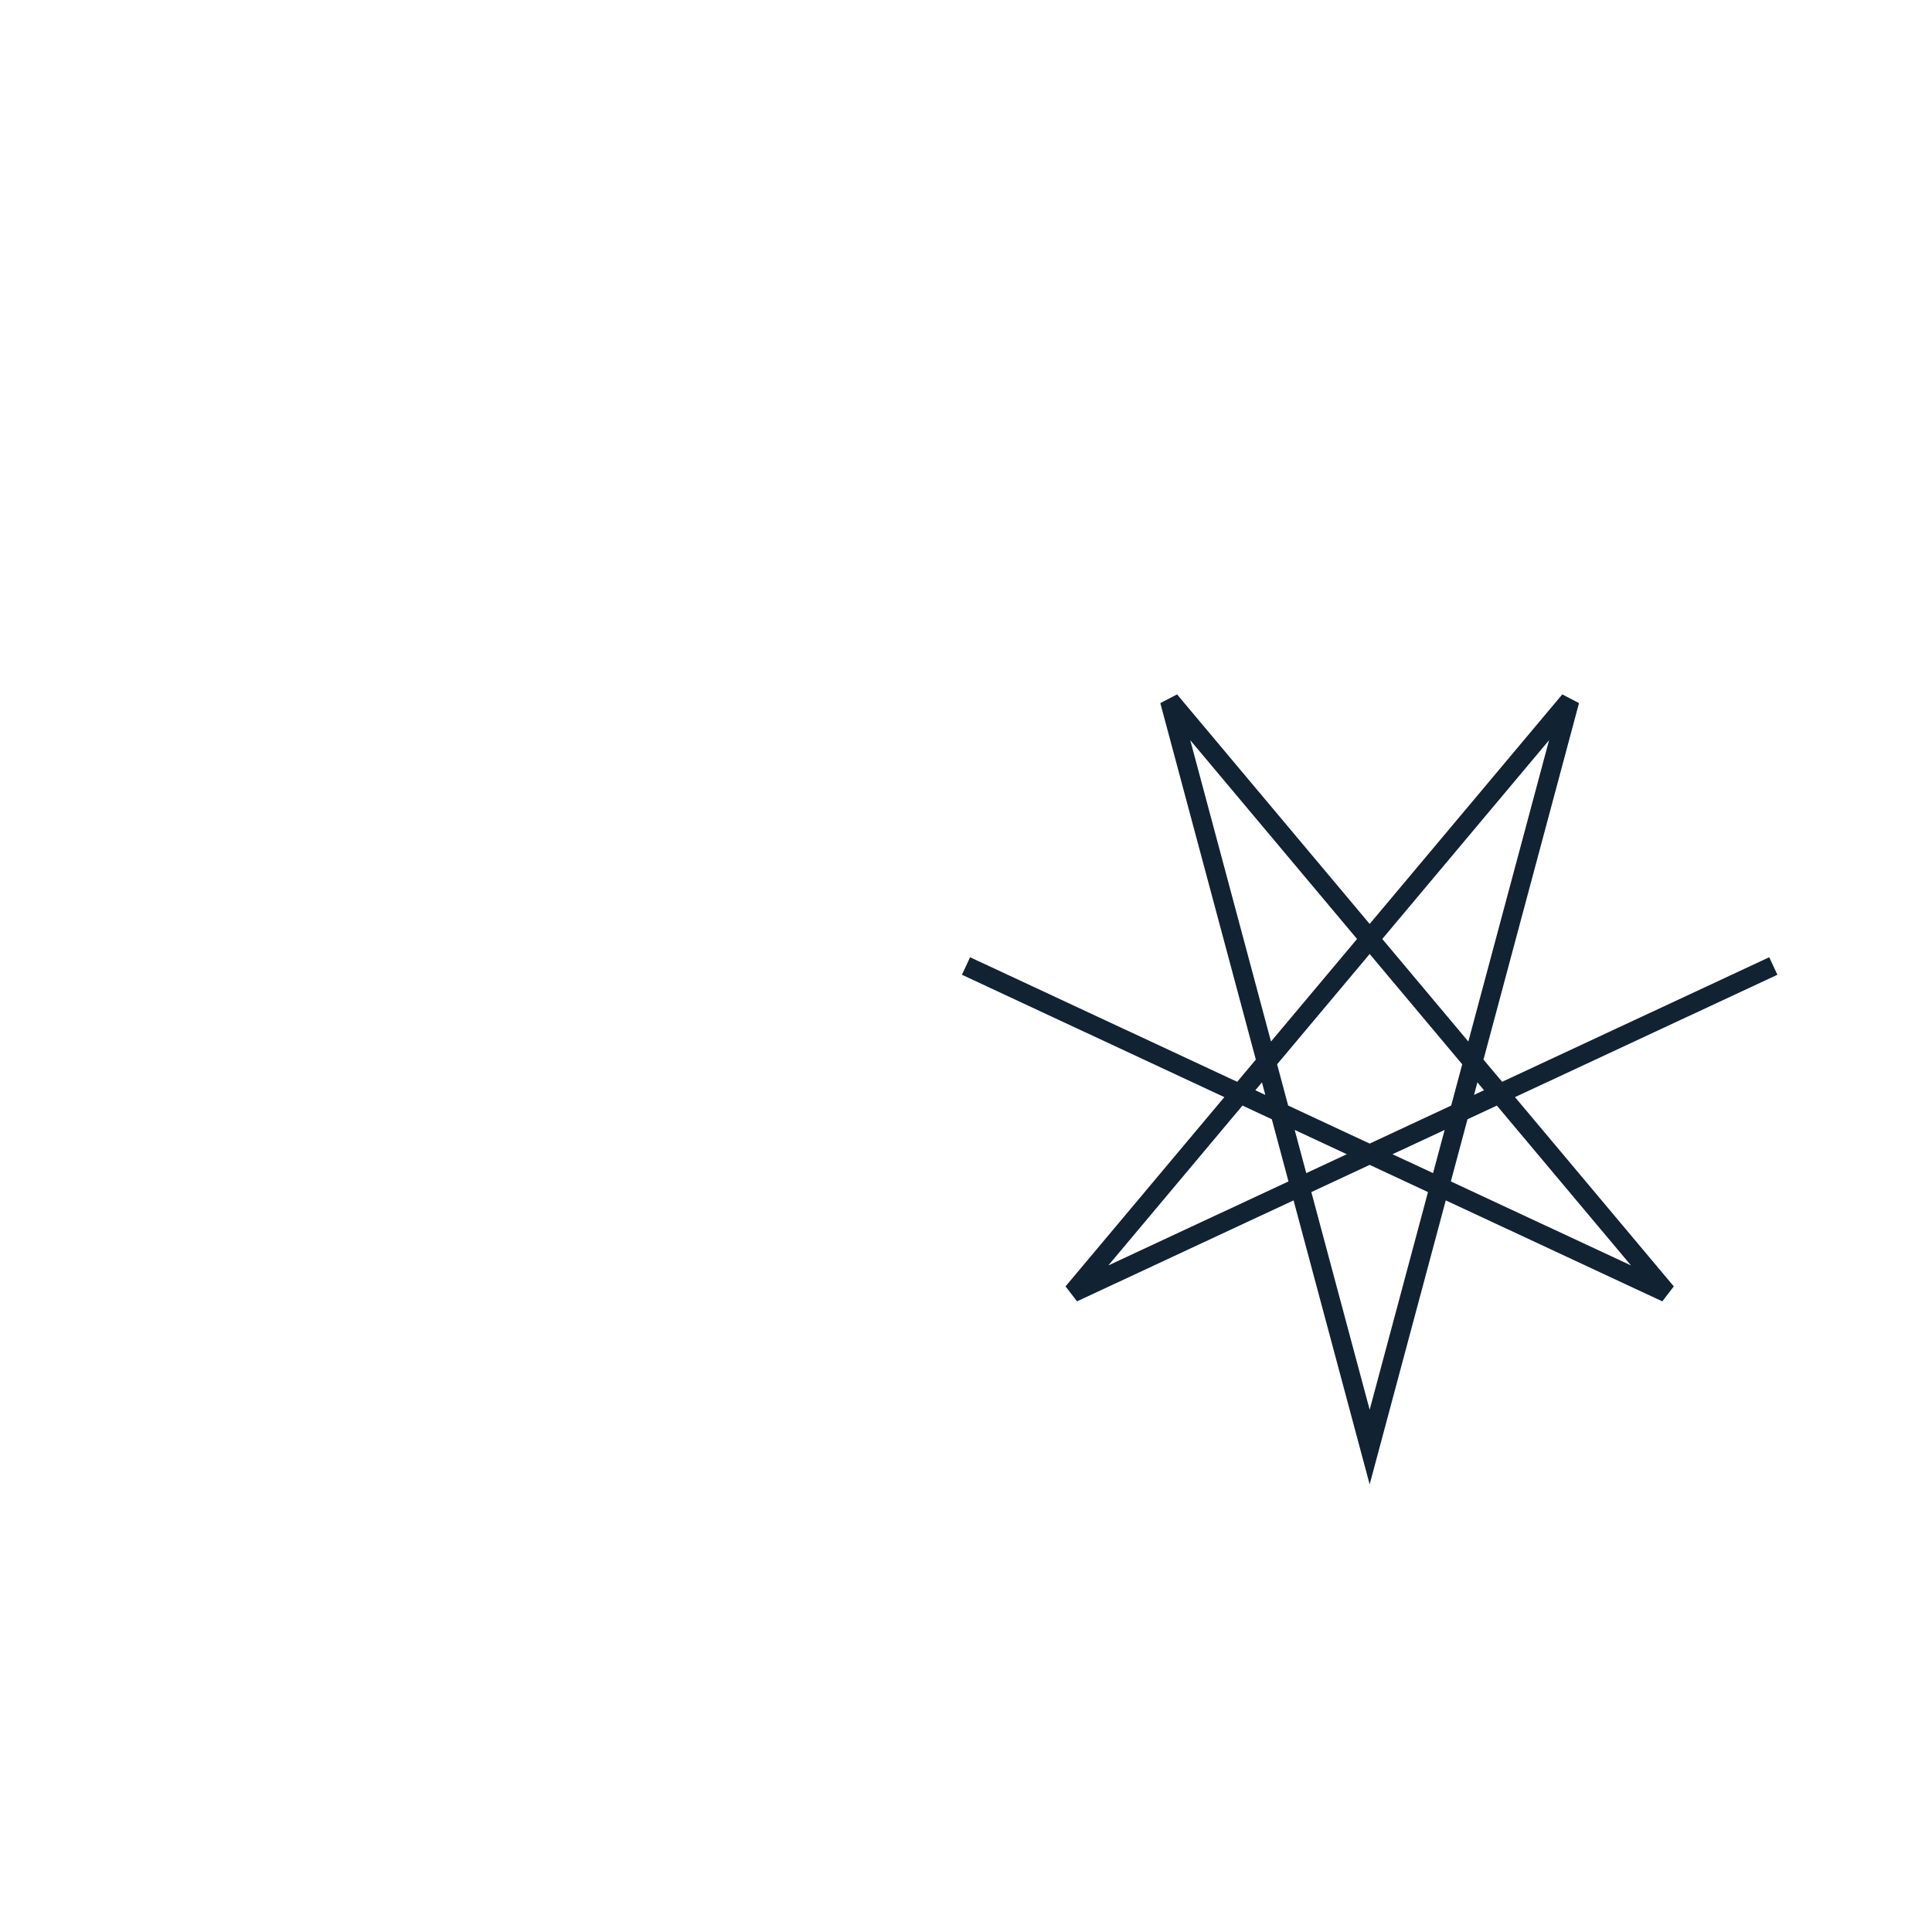 <svg xmlns="http://www.w3.org/2000/svg" width="200" height="200">
<g transform="translate(100,100)">
<g stroke="#123" fill="none" stroke-width="2">
<polyline points="0,0 72.505,33.809 21.082,-27.474 41.787,49.8 62.493,-27.474 11.07,33.809 83.574,0"/>
</g>
</g>
</svg>